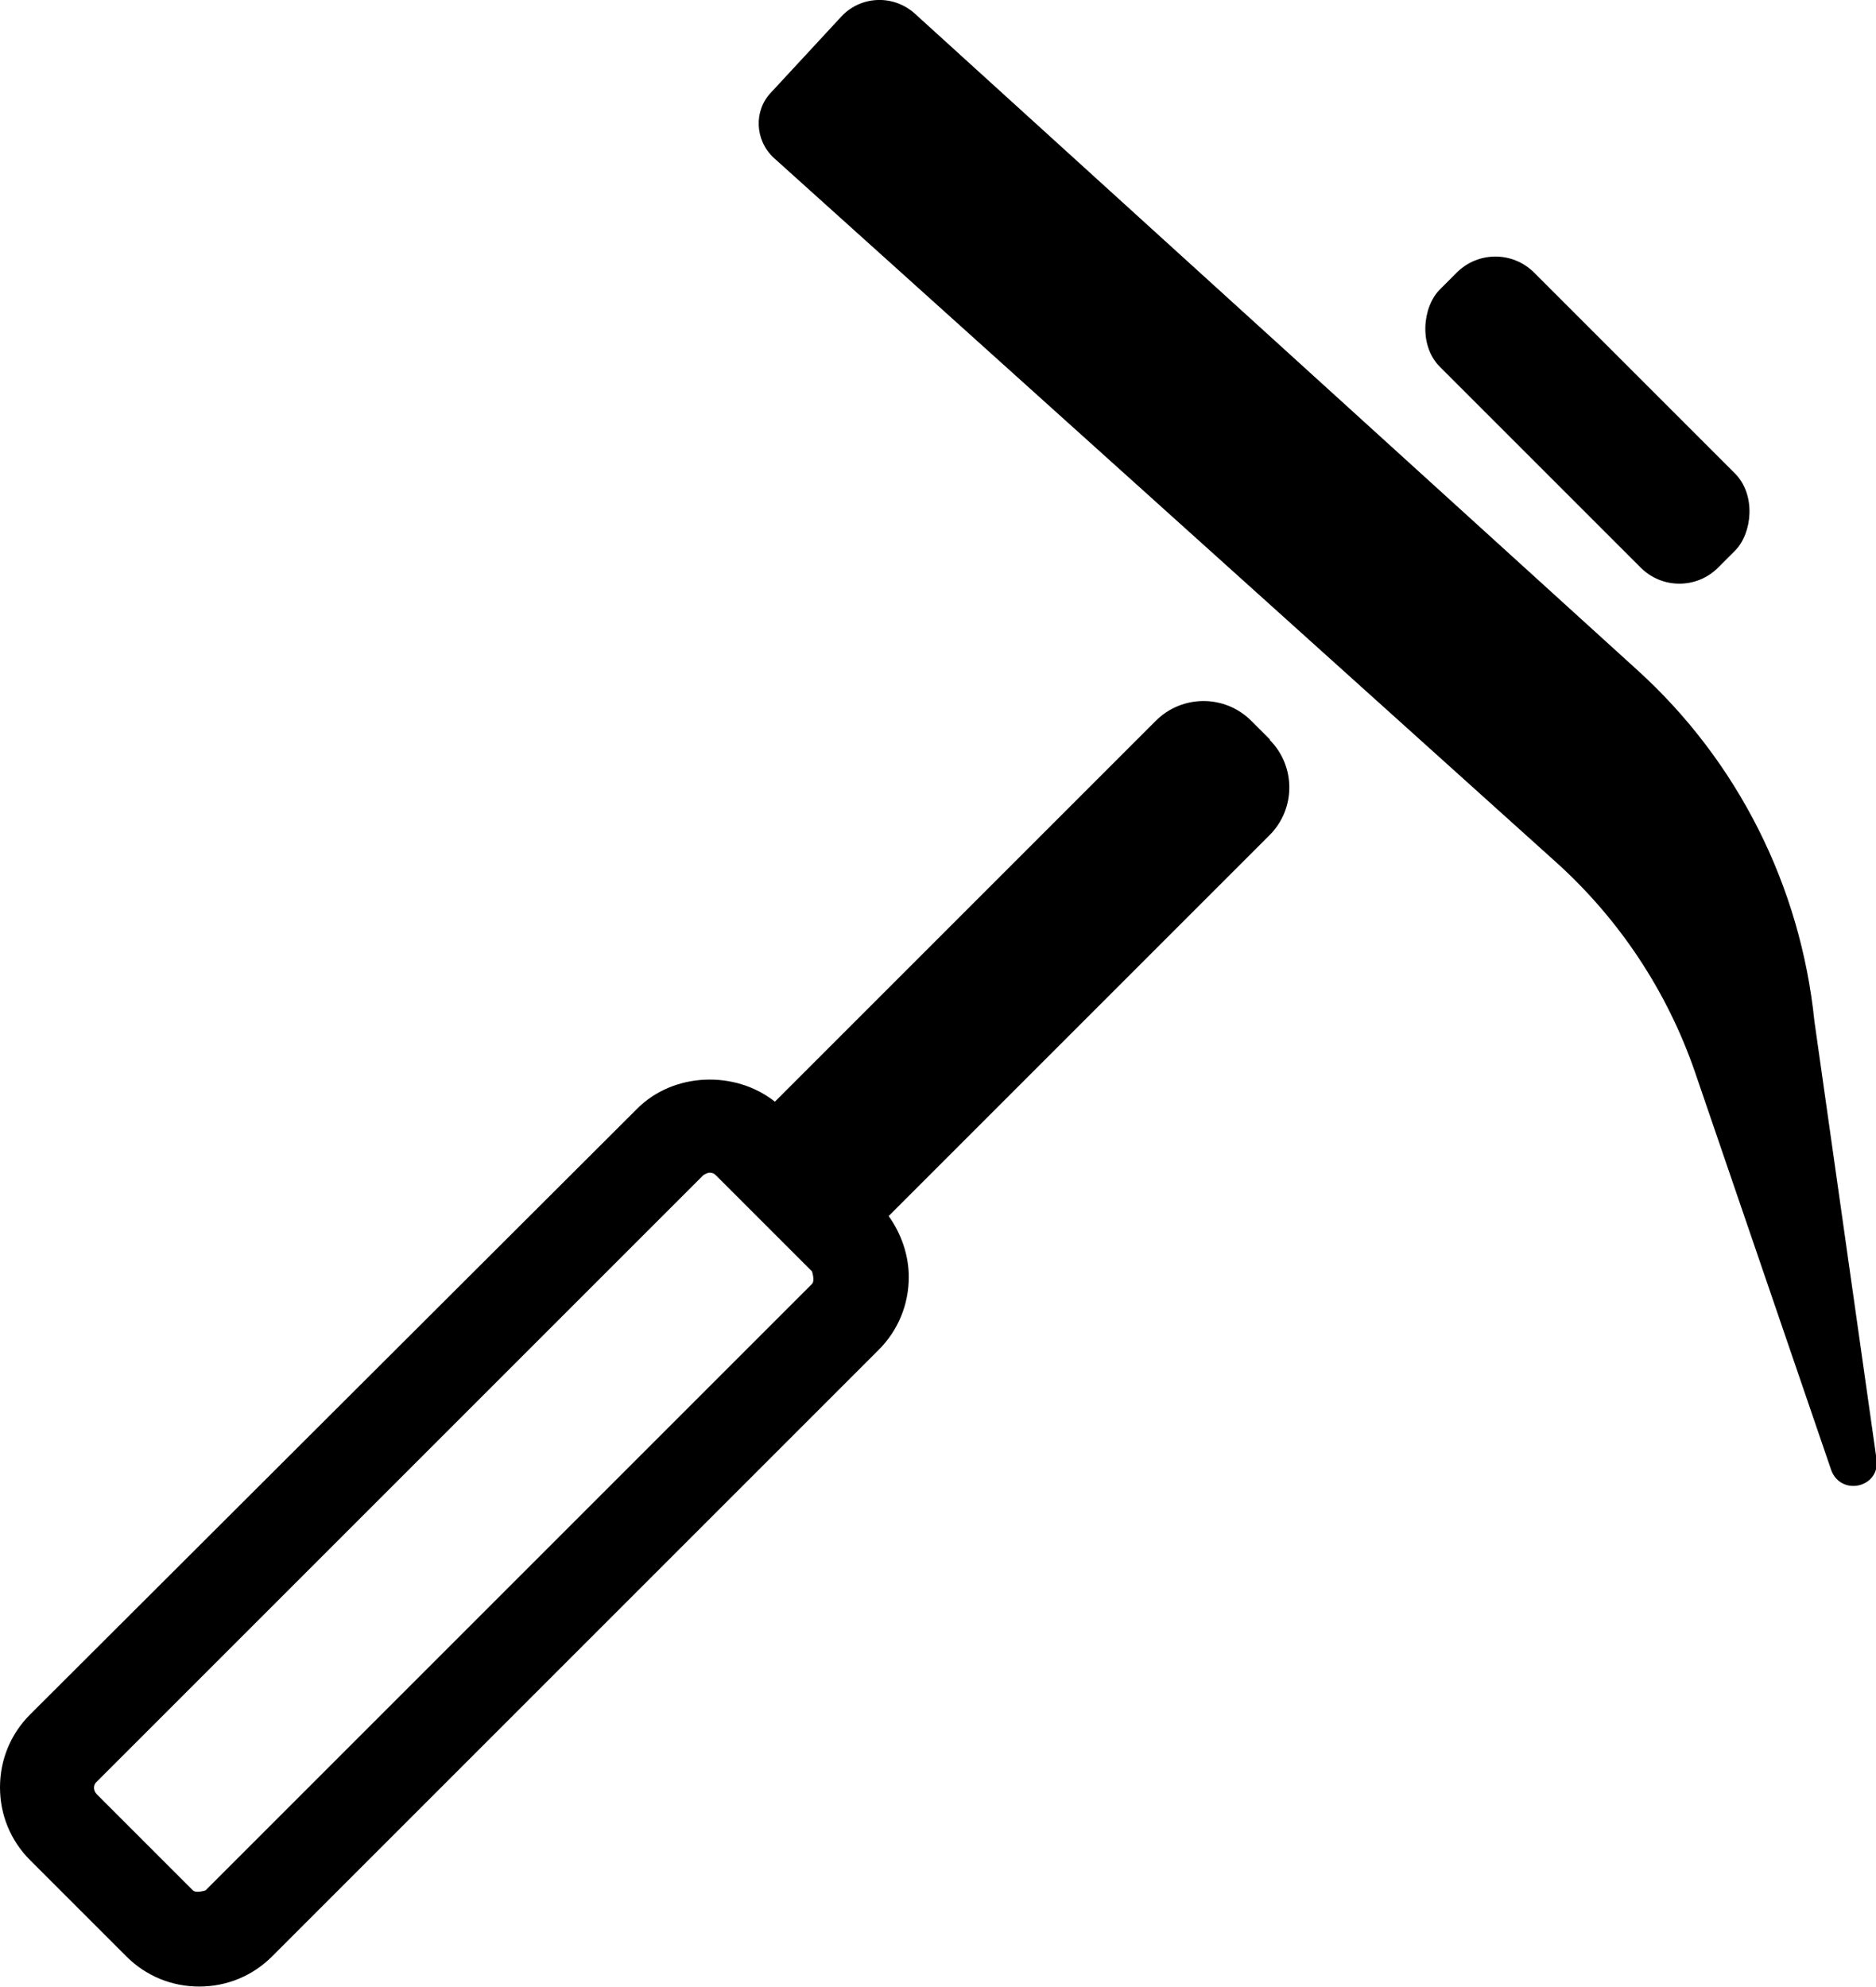 <svg id="uuid-8666ff73-52cf-4df5-8487-cf5a6334572e" xmlns="http://www.w3.org/2000/svg" width="29.85" height="31.62" viewBox="0 0 29.85 31.62"><g id="uuid-b01a395d-45d8-4b2d-91e5-f693a274e258"><path d="M20.21,11.77l-.3-.3c-.42-.42-1.1-.42-1.52,0l-6.06,6.06c-.63-.5-1.61-.47-2.19.11L.48,27.28c-.31.31-.48.72-.48,1.16s.17.85.48,1.16l1.53,1.53c.31.31.72.48,1.16.48s.85-.17,1.16-.48l9.65-9.65c.31-.31.48-.72.48-1.16,0-.35-.12-.69-.32-.97l6.06-6.06c.42-.42.42-1.1,0-1.52ZM12.93,20.42L3.27,30.08s-.15.05-.2,0l-1.53-1.53c-.06-.06-.06-.15,0-.2l9.65-9.65s.06-.04.1-.04.07.01.1.04l1.53,1.53s.05.15,0,.2Z" fill="currentColor" stroke-width="0"/><path d="M13.39.26l-1.12,1.21c-.28.29-.26.76.04,1.04l12.45,11.21c1.01.91,1.77,2.06,2.21,3.34l2.17,6.34c.16.41.77.27.72-.17l-.99-6.98c-.22-2.15-1.22-4.14-2.82-5.59L14.56.22c-.34-.31-.86-.29-1.17.04Z" fill="currentColor" stroke-width="0"/><rect x="22.13" y="5.62" width="6.26" height="2.12" rx=".87" ry=".87" transform="translate(12.12 -15.9) rotate(45)" fill="currentColor" stroke-width="0"/></g></svg>